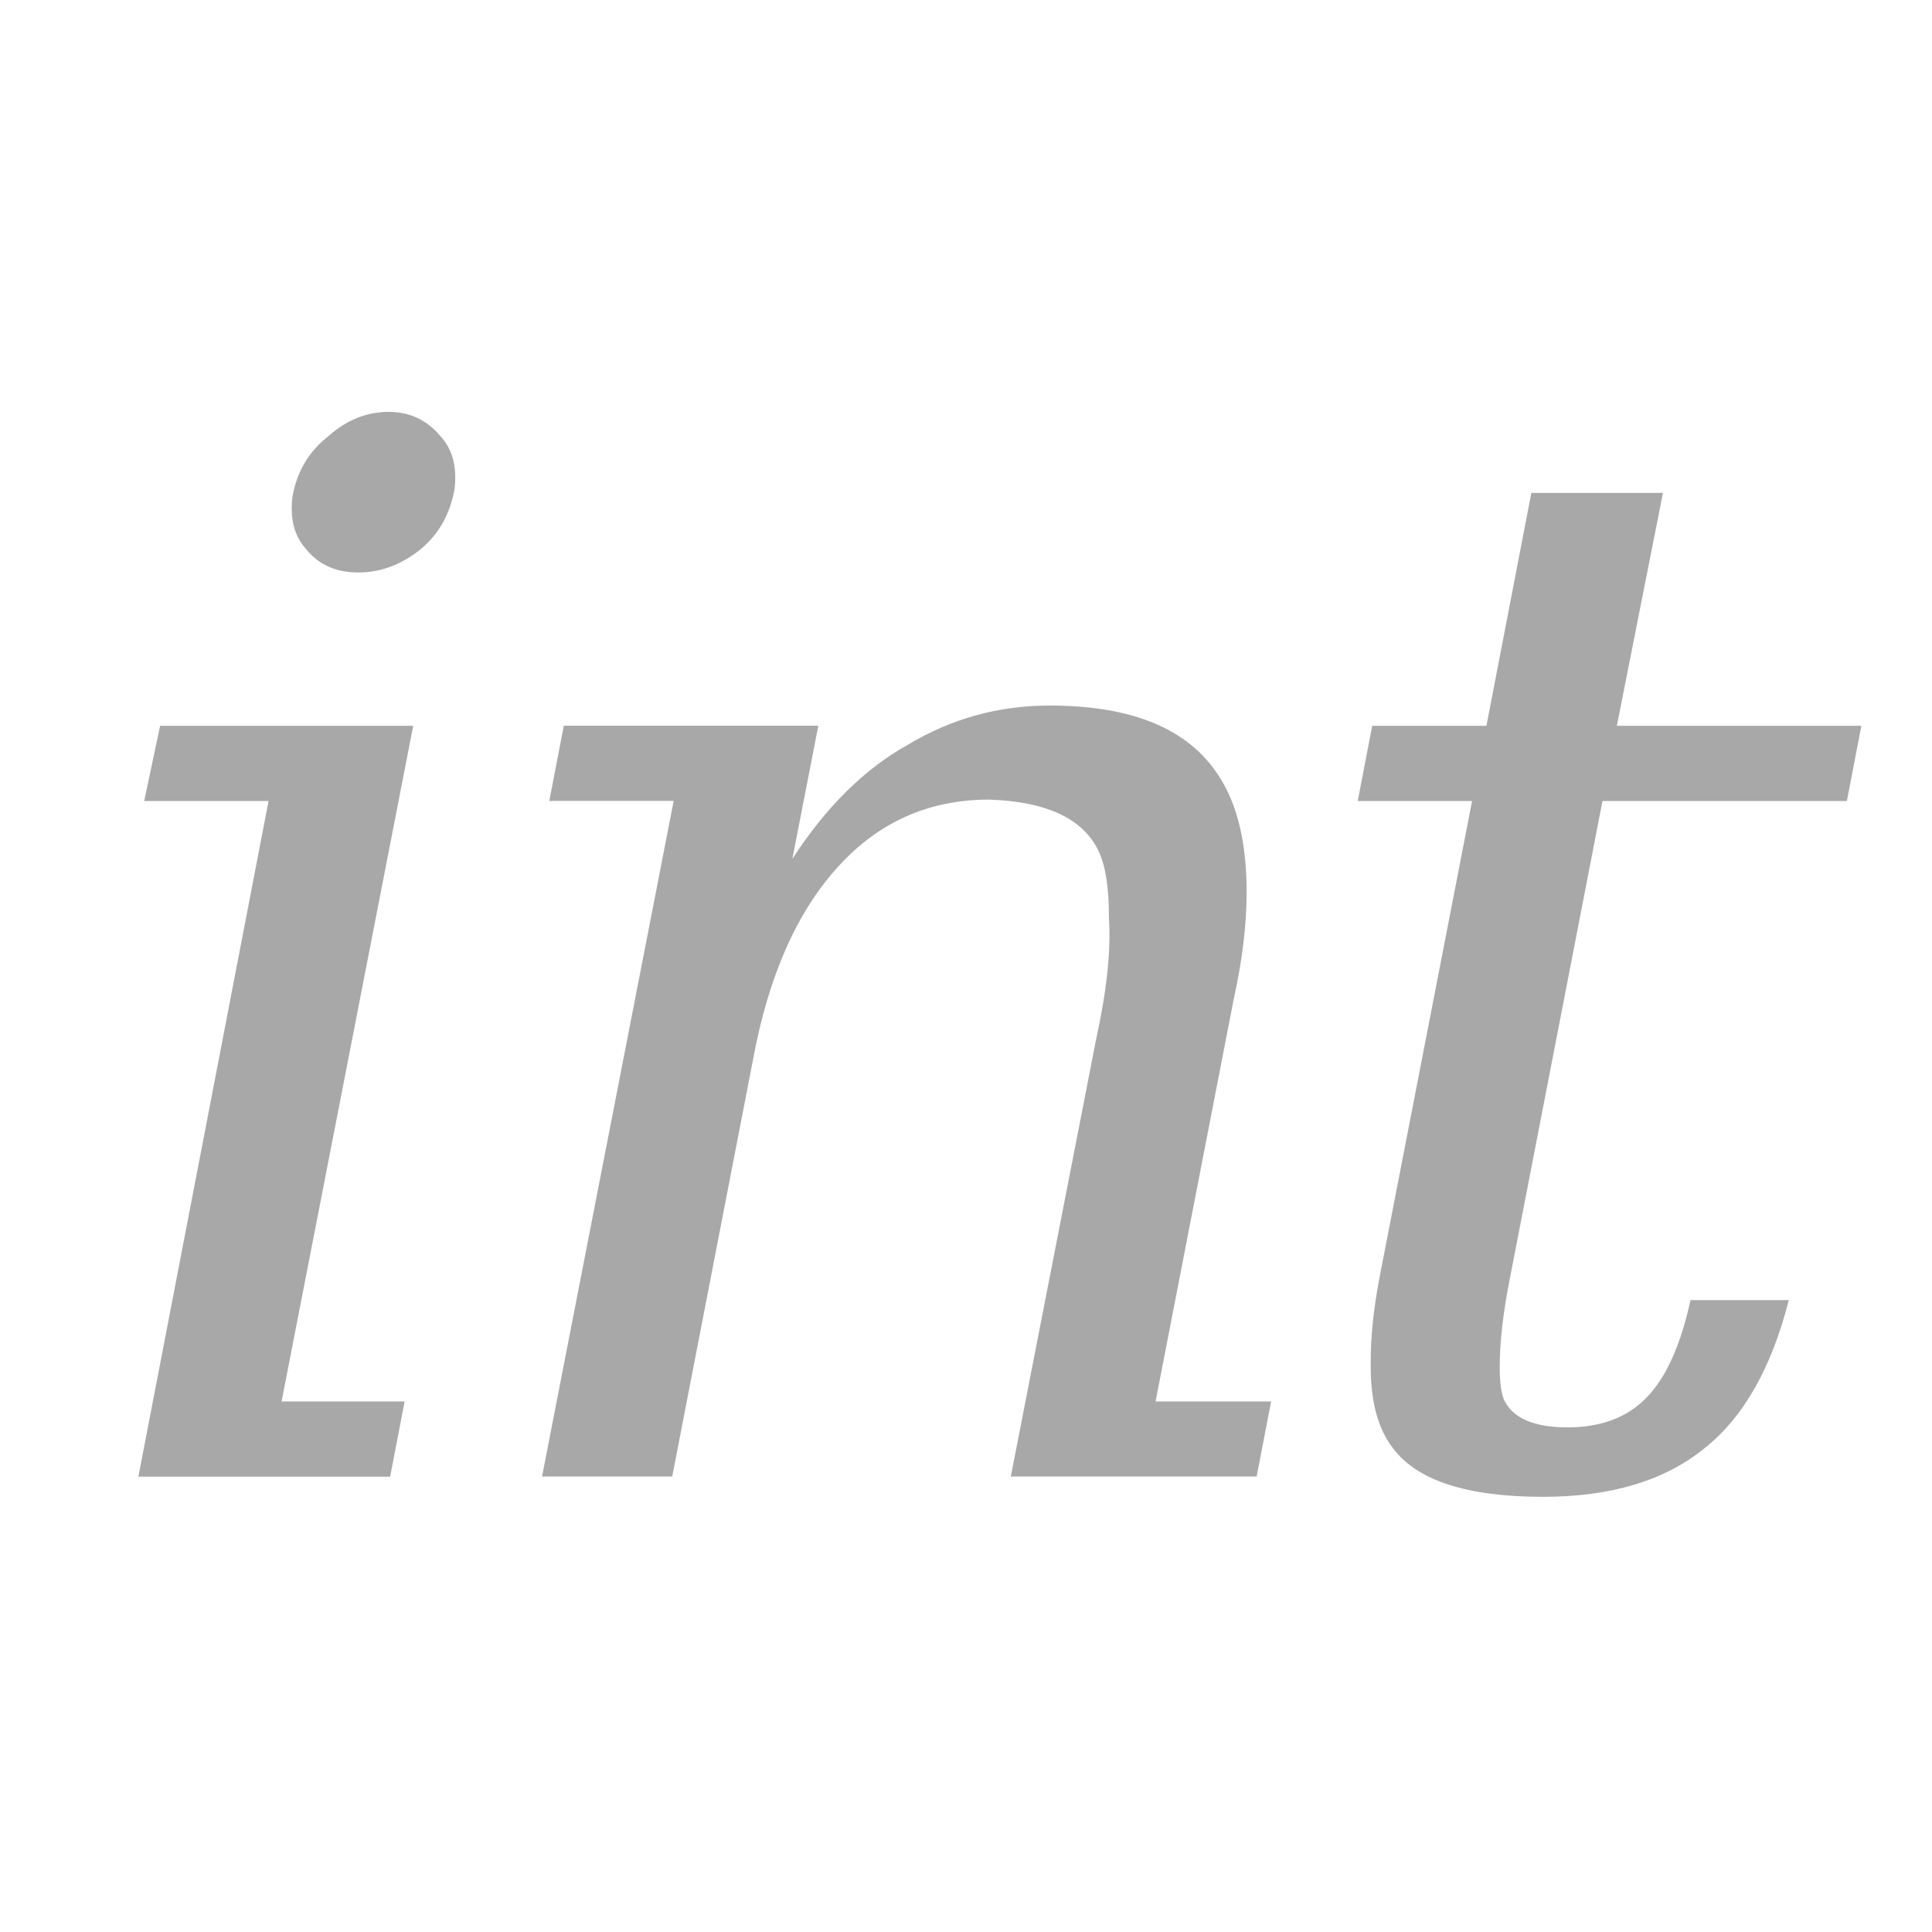 <?xml version="1.0" encoding="utf-8"?>
<!-- Generator: Adobe Illustrator 16.0.5, SVG Export Plug-In . SVG Version: 6.00 Build 0)  -->
<!DOCTYPE svg PUBLIC "-//W3C//DTD SVG 1.1//EN" "http://www.w3.org/Graphics/SVG/1.1/DTD/svg11.dtd">
<svg version="1.1" id="Layer_1" xmlns="http://www.w3.org/2000/svg" xmlns:xlink="http://www.w3.org/1999/xlink" x="0px" y="0px"
	 width="16px" height="16px" viewBox="0 0 16 16" enable-background="new 0 0 16 16" xml:space="preserve">
<g>
	<path fill="#DEDEDE" d="M-14.591,13h-9.012v-0.946l5.966-8.135h-4.786v1.495h-0.92V3h8.685v0.947l-5.898,8.133h5.048v-1.398h0.918
		V13z M-15.565,3.81h-0.987l-6.146,8.38h1.057L-15.565,3.81z"/>
</g>
<g>
	<path fill="#A8A8A8" d="M3.422,6.011l-1.09,5.595h1.019l-0.12,0.623H1.146l1.078-5.595h-1.03l0.132-0.623H3.422z M3.77,3.95
		c0,0.056-0.004,0.1-0.012,0.132c-0.04,0.192-0.132,0.348-0.275,0.467c-0.16,0.128-0.332,0.192-0.516,0.192
		c-0.184,0-0.327-0.064-0.431-0.192c-0.08-0.088-0.12-0.2-0.12-0.335c0-0.056,0.004-0.1,0.012-0.132
		c0.04-0.191,0.136-0.347,0.288-0.467c0.152-0.136,0.319-0.204,0.503-0.204c0.175,0,0.319,0.068,0.431,0.204
		C3.729,3.703,3.77,3.814,3.77,3.95z"/>
	<path fill="#A8A8A8" d="M10.527,11.605l-0.12,0.623H8.371L9.077,8.61c0.088-0.399,0.124-0.735,0.107-1.006
		c0-0.248-0.027-0.431-0.084-0.551C8.974,6.781,8.67,6.638,8.191,6.622c-0.496,0-0.911,0.184-1.246,0.551
		C6.601,7.548,6.366,8.079,6.238,8.766l-0.671,3.462H4.489l1.09-5.595h-1.03l0.12-0.623h2.108L6.562,7.113
		C6.841,6.682,7.161,6.366,7.52,6.167c0.359-0.216,0.75-0.324,1.174-0.324c0.687,0,1.154,0.196,1.402,0.587
		c0.151,0.232,0.228,0.551,0.228,0.958c0,0.272-0.036,0.567-0.107,0.887l-0.647,3.331H10.527z"/>
	<path fill="#A8A8A8" d="M15.415,6.011l-0.12,0.623h-2.024l-0.767,3.954c-0.057,0.287-0.084,0.531-0.084,0.73
		c0,0.127,0.012,0.219,0.036,0.275c0.071,0.151,0.247,0.228,0.526,0.228c0.28,0,0.499-0.084,0.659-0.252
		c0.16-0.167,0.279-0.435,0.359-0.802h0.814c-0.144,0.566-0.379,0.978-0.706,1.233c-0.328,0.264-0.771,0.396-1.33,0.396
		c-0.631,0-1.047-0.136-1.246-0.408c-0.128-0.167-0.188-0.41-0.18-0.73c0-0.191,0.023-0.415,0.071-0.67l0.768-3.954h-0.947
		l0.12-0.623h0.946l0.372-1.929h1.09L13.39,6.011H15.415z"/>
</g>
</svg>
